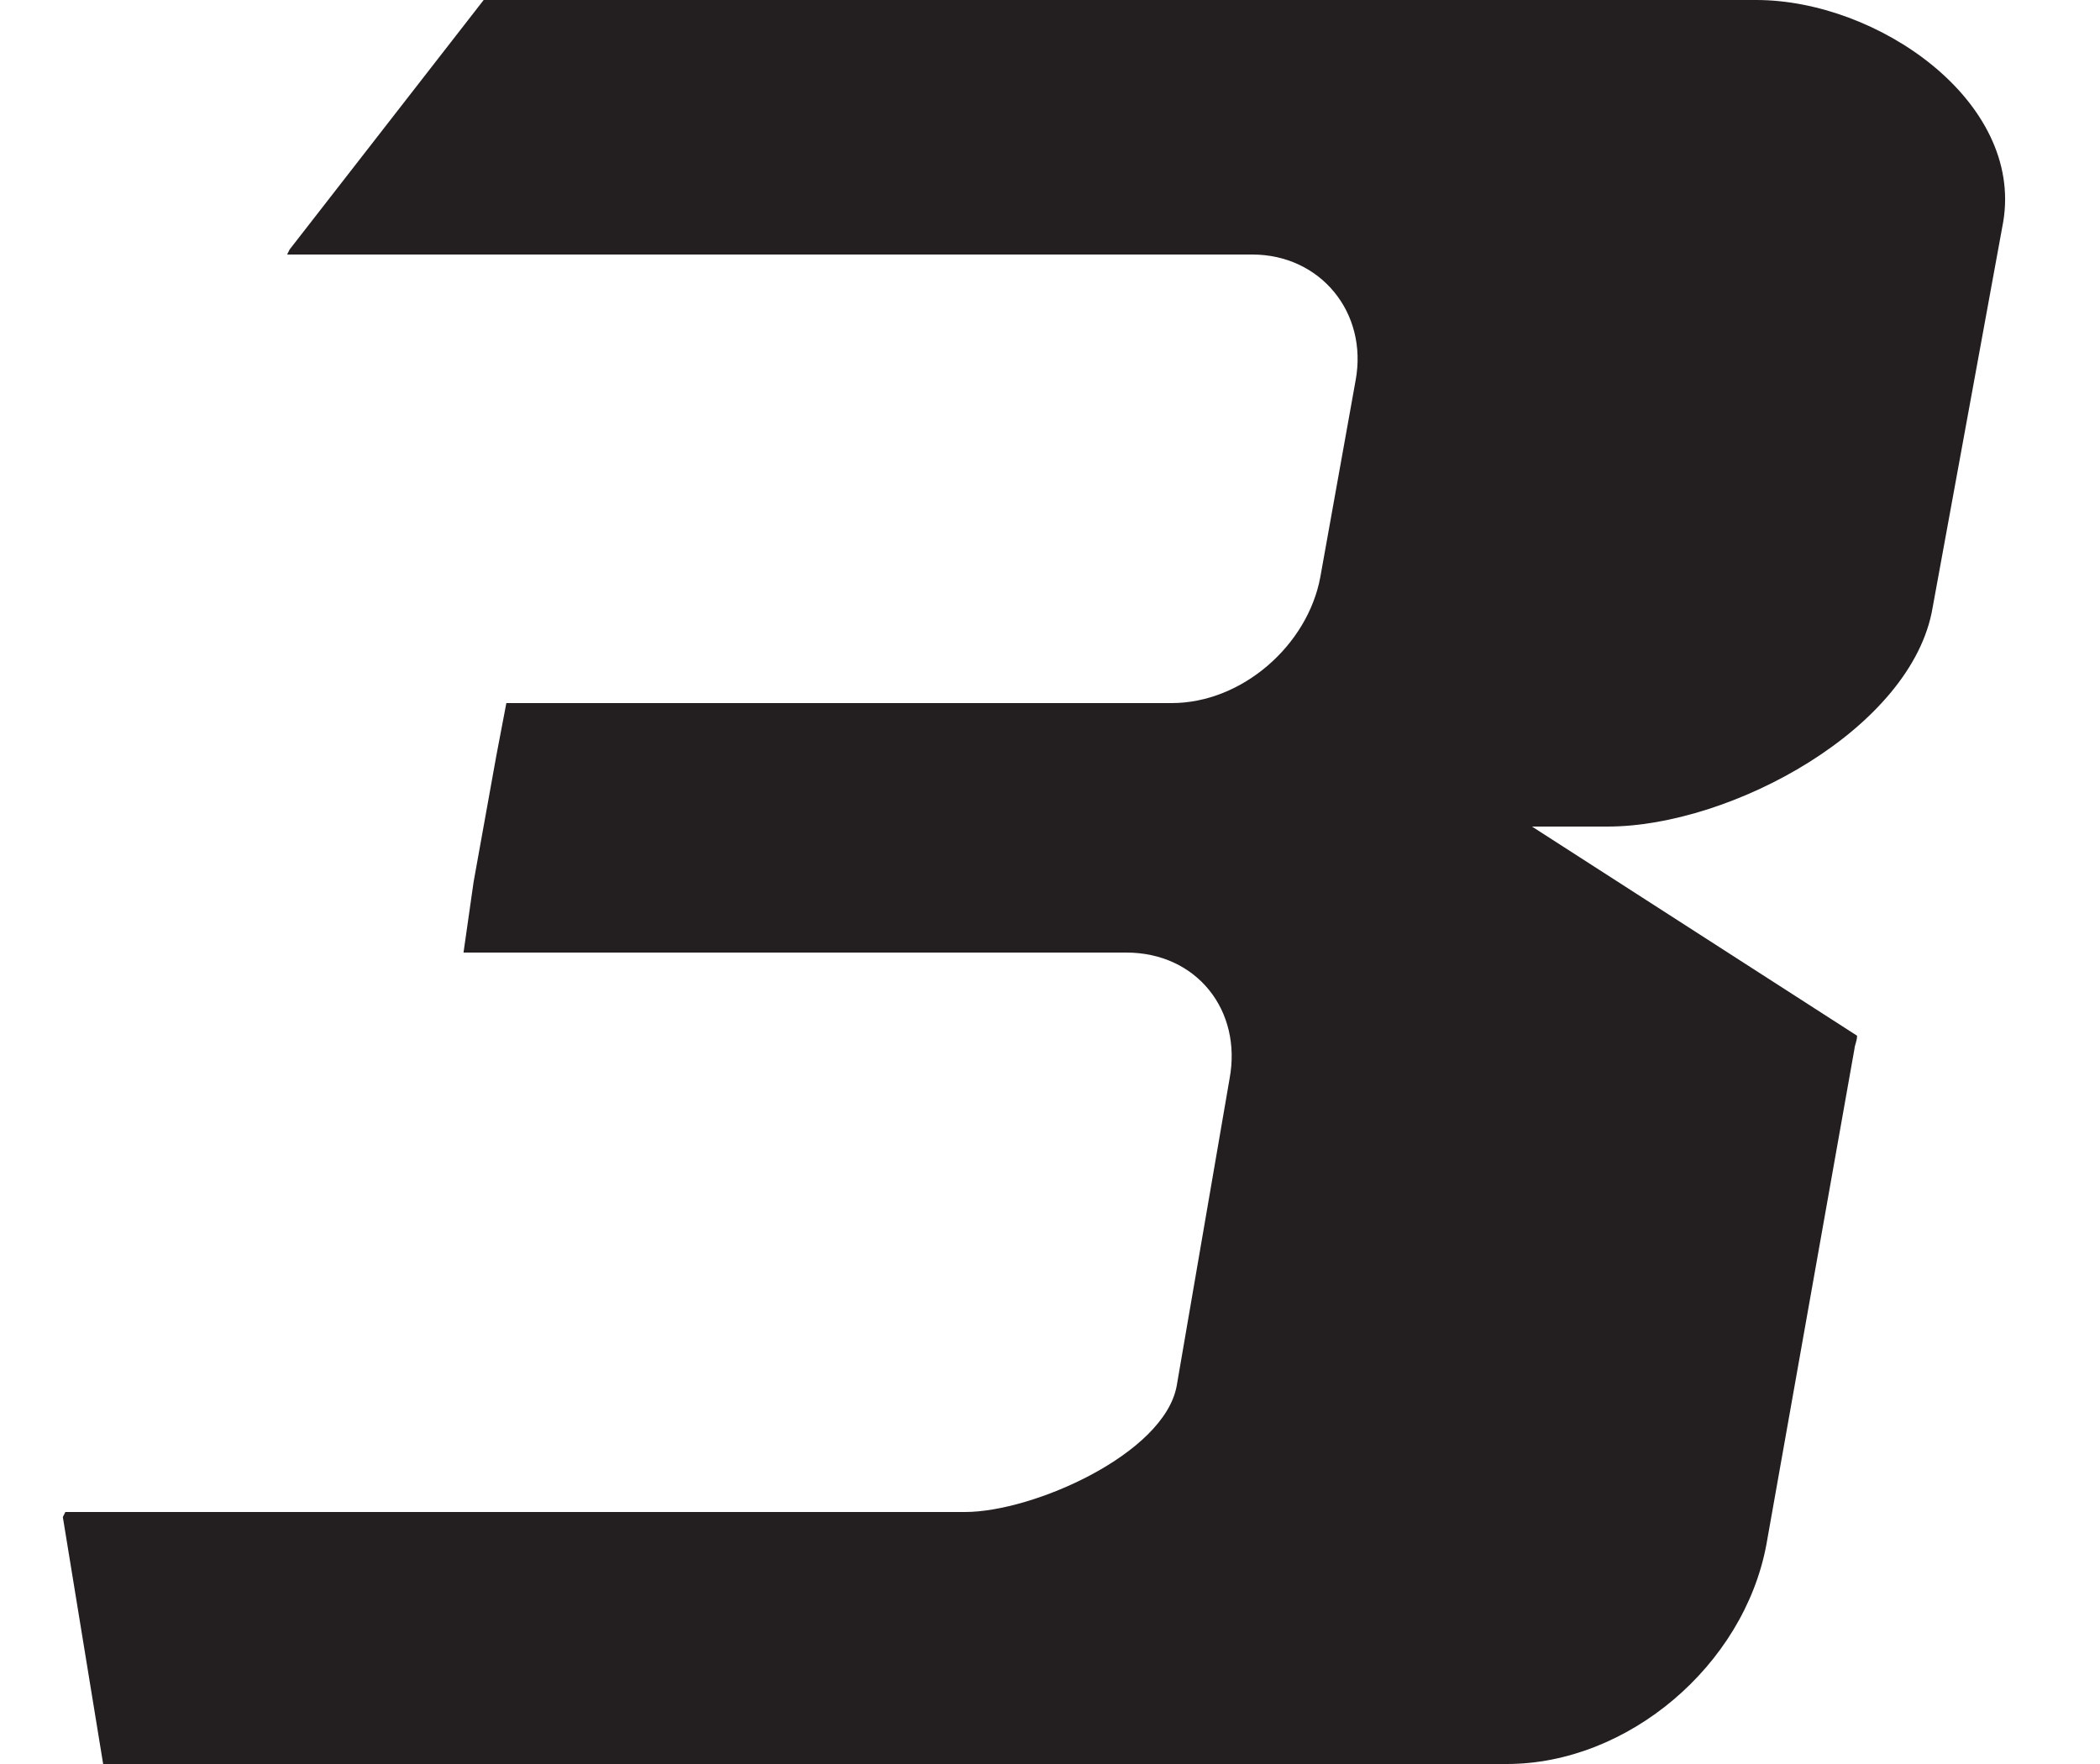 <svg width="25" height="21" viewBox="0 0 25 21" fill="none" xmlns="http://www.w3.org/2000/svg">
<path d="M5.998 21H1.228L0.748 18.06L0.778 18H11.488C12.298 18 13.858 17.31 14.008 16.5L14.638 12.84C14.788 12.03 14.248 11.34 13.408 11.34H5.518L5.638 10.5L5.908 9L6.028 8.37H13.948C14.788 8.37 15.568 7.68 15.718 6.87L16.138 4.53C16.288 3.72 15.718 3.03 14.908 3.03H3.418L3.448 2.97L5.758 -1.43051e-06H20.908C22.348 -1.43051e-06 24.088 1.2 23.848 2.64L23.008 7.23C22.768 8.67 20.608 9.84 19.138 9.84H18.238L22.108 12.33C22.108 12.39 22.078 12.45 22.078 12.48L21.028 18.39C20.758 19.83 19.378 21 17.938 21H5.998Z" fill="#231F20"/>
</svg>
